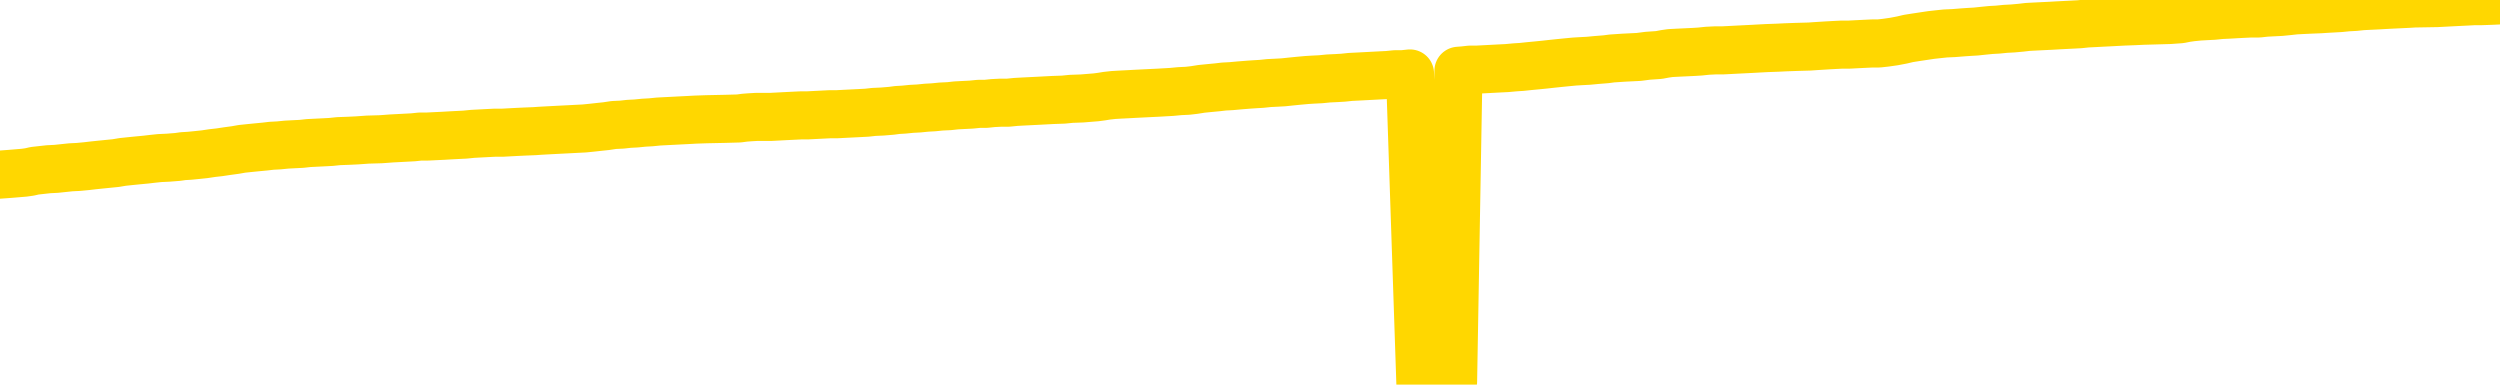 <svg xmlns="http://www.w3.org/2000/svg" version="1.1" viewBox="0 0 6500 1000">
	<path fill="none" stroke="gold" stroke-width="125" stroke-linecap="round" stroke-linejoin="round" d="M0 3444  L-726389 3444 L-723785 3444 L-722116 3444 L-703787 3443 L-703617 3443 L-696459 3443 L-696426 3443 L-682995 3443 L-680073 3443 L-666732 3442 L-662563 3442 L-661403 3441 L-660784 3440 L-658772 3440 L-655000 3439 L-654400 3439 L-654072 3439 L-653859 3438 L-653317 3438 L-652079 3437 L-650900 3436 L-648036 3435 L-647513 3433 L-642658 3433 L-639721 3433 L-639678 3432 L-639369 3432 L-639117 3432 L-636522 3431 L-632267 3431 L-632249 3431 L-631012 3431 L-629135 3431 L-627181 3431 L-626233 3431 L-625963 3431 L-625653 3430 L-625555 3430 L-624724 3430 L-622693 3430 L-622403 3429 L-620257 3428 L-620101 3428 L-616445 3427 L-616194 3427 L-616095 3427 L-615578 3427 L-613427 3428 L-612498 3429 L-610972 3430 L-609733 3430 L-608186 3430 L-605224 3429 L-604102 3429 L-603793 3429 L-602582 3428 L-599575 3430 L-599556 3430 L-599208 3430 L-598995 3430 L-598869 3428 L-598627 3427 L-598590 3427 L-598570 3427 L-598551 3426 L-598492 3426 L-598433 3426 L-598415 3425 L-597972 3425 L-596733 3425 L-595187 3425 L-591799 3424 L-586073 3424 L-585871 3424 L-584235 3424 L-582513 3424 L-581081 3423 L-580849 3423 L-580134 3423 L-574002 3423 L-573634 3423 L-573479 3422 L-572901 3422 L-572608 3422 L-571641 3421 L-571332 3421 L-570733 3421 L-569126 3421 L-568391 3421 L-568081 3421 L-567313 3421 L-565277 3421 L-564852 3420 L-564039 3420 L-556610 3420 L-556087 3420 L-555914 3419 L-555179 3419 L-553611 3419 L-553206 3419 L-550981 3418 L-550033 3418 L-549608 3418 L-549277 3418 L-548234 3418 L-546125 3418 L-545873 3417 L-545254 3417 L-544442 3417 L-542334 3416 L-542285 3416 L-540357 3416 L-540031 3416 L-539896 3415 L-539393 3415 L-537980 3415 L-537477 3414 L-536956 3414 L-533396 3413 L-532661 3413 L-530236 3413 L-528947 3412 L-528540 3412 L-525387 3412 L-525233 3412 L-525212 3412 L-524846 3412 L-523587 3412 L-522872 3413 L-521982 3413 L-521576 3413 L-520647 3413 L-519538 3412 L-519235 3413 L-512986 3413 L-512039 3414 L-510413 3414 L-509911 3414 L-506235 3414 L-505403 3414 L-501450 3414 L-500038 3414 L-497549 3414 L-496872 3413 L-496834 3413 L-495963 3413 L-492752 3413 L-489888 3413 L-488920 3413 L-487799 3413 L-487780 3412 L-486155 3412 L-485691 3411 L-485599 3411 L-479230 3411 L-478281 3411 L-475824 3411 L-474952 3411 L-473716 3410 L-471714 3410 L-471317 3410 L-469881 3410 L-467854 3409 L-467641 3409 L-466461 3409 L-464953 3409 L-464933 3409 L-462920 3409 L-462051 3408 L-461180 3408 L-460595 3408 L-460058 3408 L-459400 3407 L-458162 3407 L-457601 3407 L-456420 3407 L-455183 3406 L-455144 3406 L-454757 3406 L-454216 3406 L-453442 3406 L-452320 3406 L-450230 3405 L-449897 3405 L-449611 3405 L-448683 3404 L-448200 3404 L-447464 3404 L-443833 3404 L-442705 3404 L-442551 3404 L-441525 3403 L-437810 3403 L-436593 3403 L-434774 3402 L-431988 3402 L-431427 3402 L-427539 3402 L-425062 3402 L-423728 3402 L-423224 3402 L-422741 3402 L-420052 3402 L-416280 3402 L-413823 3402 L-412643 3402 L-412004 3401 L-409644 3401 L-409567 3401 L-408519 3401 L-408426 3401 L-407923 3401 L-407477 3401 L-407420 3401 L-407206 3401 L-404247 3400 L-401539 3400 L-401384 3400 L-397863 3400 L-397340 3399 L-396373 3399 L-396024 3399 L-394981 3399 L-394052 3398 L-393626 3398 L-392117 3398 L-391150 3398 L-391131 3398 L-389235 3387 L-389119 3375 L-389071 3364 L-389047 3353 L-386043 3353 L-384012 3353 L-382251 3352 L-381884 3352 L-381439 3352 L-381072 3352 L-380658 3351 L-378673 3351 L-378460 3351 L-378305 3351 L-376700 3351 L-375578 3351 L-374629 3351 L-373372 3351 L-371728 3350 L-370548 3350 L-363958 3350 L-363912 3350 L-363506 3350 L-362461 3349 L-362326 3349 L-360643 3349 L-360623 3349 L-359286 3349 L-358050 3348 L-357896 3348 L-357522 3348 L-357316 3348 L-357006 3348 L-356232 3347 L-353911 3347 L-353253 3347 L-351125 3347 L-349403 3347 L-349209 3346 L-346656 3346 L-346380 3346 L-346192 3346 L-345359 3346 L-344587 3345 L-343889 3345 L-338888 3345 L-338512 3345 L-334259 3345 L-333772 3360 L-333753 3360 L-333674 3360 L-333599 3360 L-333579 3344 L-332766 3344 L-332012 3344 L-330793 3343 L-329361 3343 L-329265 3343 L-329091 3343 L-328736 3343 L-327427 3343 L-325570 3343 L-323867 3342 L-323364 3342 L-323099 3342 L-322706 3342 L-322572 3342 L-321662 3342 L-321286 3341 L-320357 3341 L-320018 3341 L-319978 3341 L-319941 3341 L-318025 3341 L-317852 3341 L-316323 3341 L-315995 3341 L-315878 3341 L-315471 3340 L-315123 3340 L-313479 3340 L-312929 3340 L-312685 3340 L-312144 3339 L-311313 3339 L-310771 3339 L-309237 3339 L-309144 3339 L-309107 3338 L-308971 3338 L-308584 3338 L-307559 3338 L-305683 3338 L-305587 3338 L-304986 3343 L-304619 3348 L-304135 3353 L-304097 3358 L-303323 3358 L-303265 3358 L-303091 3358 L-302897 3358 L-301292 3358 L-301272 3357 L-301117 3358 L-301001 3358 L-299822 3358 L-299667 3358 L-299000 3358 L-296552 3371 L-294037 3384 L-291367 3396 L-283668 3408 L-278000 3408 L-275786 3408 L-275762 3408 L-274789 3411 L-274769 3411 L-273905 3411 L-271165 3411 L-265366 3408 L-265213 3407 L-262427 3407 L-248819 3407 L-248073 3407 L-243662 3406 L-227316 3406 L-227084 3406 L-226547 3406 L-218087 3406 L-209382 3405 L-209169 3405 L-207197 3405 L-204410 3405 L-199923 3405 L-199768 3405 L-199599 3405 L-199459 3405 L-199168 3405 L-199129 3404 L-198858 3404 L-198687 3404 L-198277 3404 L-197156 3404 L-195976 3404 L-194699 3404 L-191835 3403 L-188915 3403 L-186923 3403 L-185375 3403 L-182337 3403 L-173013 3402 L-172489 3402 L-166765 3402 L-165258 3402 L-164443 3402 L-162760 3402 L-162039 3402 L-161870 3402 L-160825 3401 L-158758 3401 L-157396 3401 L-152953 3401 L-152855 3401 L-152817 3401 L-152798 3401 L-151965 3400 L-151888 3400 L-149315 3400 L-146066 3400 L-145911 3400 L-144963 3399 L-143222 3399 L-142506 3400 L-138965 3401 L-132388 3402 L-130971 3403 L-130950 3403 L-130000 3403 L-126525 3402 L-125772 3402 L-125210 3402 L-124428 3402 L-116924 3402 L-115326 3402 L-113752 3401 L-110566 3401 L-106233 3401 L-97664 3401 L-88917 3401 L-85843 3401 L-82577 3401 L-82031 3400 L-74894 3400 L-69226 3400 L-55162 3400 L-49150 3400 L-44444 3400 L-40441 3400 L-35333 3400 L-25619 3400 L-10049 3399 L-6966 3399 L-6664 3331 L-6644 3247 L-6625 3151 L-6605 3044 L-6586 2995 L-6567 2954 L-6548 2917 L-6520 2879 L-6500 2843 L-6472 2805 L-6436 2763 L-6423 2727 L-6410 2696 L-6391 2671 L-6373 2652 L-6353 2633 L-6334 2613 L-6315 2594 L-6295 2574 L-6274 2554 L-6257 2534 L-6238 2515 L-6218 2497 L-6198 2478 L-6180 2457 L-6161 2437 L-6141 2415 L-6121 2394 L-6102 2374 L-6084 2354 L-6062 2336 L-6038 2317 L-6023 2300 L-6006 2282 L-5986 2264 L-5967 2247 L-5948 2229 L-5929 2209 L-5909 2191 L-5888 2174 L-5870 2157 L-5851 2142 L-5831 2127 L-5810 2113 L-5793 2101 L-5774 2089 L-5754 2078 L-5735 2067 L-5716 2056 L-5697 2047 L-5677 2038 L-5657 2030 L-5638 2022 L-5619 2014 L-5592 2004 L-5571 1993 L-5543 1981 L-5509 1968 L-5495 1957 L-5482 1948 L-5463 1939 L-5444 1932 L-5424 1924 L-5406 1915 L-5387 1906 L-5367 1898 L-5346 1889 L-5329 1882 L-5310 1874 L-5290 1865 L-5270 1856 L-5251 1845 L-5233 1833 L-5212 1822 L-5193 1810 L-5174 1798 L-5155 1785 L-5134 1771 L-5110 1757 L-5095 1742 L-5078 1728 L-5058 1714 L-5039 1700 L-5019 1686 L-5000 1671 L-4980 1656 L-4960 1642 L-4942 1628 L-4923 1614 L-4903 1602 L-4882 1589 L-4865 1577 L-4845 1565 L-4825 1554 L-4807 1544 L-4787 1534 L-4768 1524 L-4748 1514 L-4729 1504 L-4710 1494 L-4691 1484 L-4662 1474 L-4642 1464 L-4614 1455 L-4577 1443 L-4562 1433 L-4550 1422 L-4533 1413 L-4516 1406 L-4496 1399 L-4477 1393 L-4458 1388 L-4438 1382 L-4417 1376 L-4400 1370 L-4381 1363 L-4361 1356 L-4341 1349 L-4323 1341 L-4304 1333 L-4284 1325 L-4264 1315 L-4245 1306 L-4227 1297 L-4205 1289 L-4181 1280 L-4166 1271 L-4149 1262 L-4129 1253 L-4110 1244 L-4091 1235 L-4072 1225 L-4052 1215 L-4031 1206 L-4013 1197 L-3994 1188 L-3974 1180 L-3954 1172 L-3936 1165 L-3917 1157 L-3897 1150 L-3878 1142 L-3858 1134 L-3840 1127 L-3820 1120 L-3800 1113 L-3781 1106 L-3762 1099 L-3734 1092 L-3714 1085 L-3686 1076 L-3650 1065 L-3636 1054 L-3622 1045 L-3605 1036 L-3587 1030 L-3567 1025 L-3549 1018 L-3529 1010 L-3509 1002 L-3488 994 L-3469 985 L-3452 976 L-3432 966 L-3412 955 L-3394 945 L-3375 933 L-3355 921 L-3335 911 L-3317 901 L-3298 892 L-3277 886 L-3252 880 L-3237 875 L-3219 869 L-3201 863 L-3181 857 L-3162 851 L-3143 845 L-3123 840 L-3102 835 L-3085 831 L-3065 826 L-3045 819 L-3024 811 L-3007 804 L-2988 798 L-2968 794 L-2949 790 L-2930 787 L-2911 783 L-2891 780 L-2871 775 L-2852 771 L-2834 767 L-2806 763 L-2785 760 L-2757 756 L-2723 750 L-2709 746 L-2696 743 L-2677 739 L-2658 736 L-2639 733 L-2620 730 L-2600 727 L-2581 725 L-2560 722 L-2543 719 L-2524 716 L-2503 712 L-2483 709 L-2465 705 L-2447 702 L-2427 699 L-2406 696 L-2388 693 L-2369 690 L-2348 688 L-2323 685 L-2309 682 L-2291 680 L-2272 677 L-2253 674 L-2233 671 L-2214 668 L-2194 664 L-2173 661 L-2156 658 L-2137 655 L-2117 653 L-2096 650 L-2079 647 L-2060 644 L-2040 642 L-2021 639 L-2001 637 L-1982 635 L-1962 633 L-1943 631 L-1924 629 L-1905 633 L-1876 636 L-1857 639 L-1829 642 L-1791 639 L-1776 637 L-1763 635 L-1746 633 L-1730 632 L-1710 630 L-1691 628 L-1672 626 L-1652 625 L-1631 623 L-1614 622 L-1595 620 L-1575 618 L-1555 617 L-1537 615 L-1518 613 L-1498 611 L-1478 609 L-1460 608 L-1441 606 L-1419 605 L-1395 603 L-1380 602 L-1363 600 L-1343 598 L-1324 596 L-1305 595 L-1286 593 L-1266 591 L-1245 588 L-1227 585 L-1209 583 L-1188 581 L-1167 579 L-1150 577 L-1131 574 L-1111 572 L-1092 571 L-1073 568 L-1054 566 L-1034 563 L-1014 561 L-995 560 L-976 558 L-949 556 L-928 554 L-900 552 L-865 550 L-852 547 L-839 546 L-820 544 L-801 542 L-781 540 L-763 538 L-743 537 L-724 535 L-702 533 L-685 531 L-667 529 L-646 527 L-626 525 L-608 522 L-589 519 L-569 516 L-549 513 L-531 511 L-512 508 L-491 506 L-466 503 L-451 500 L-434 497 L-415 495 L-395 492 L-376 490 L-357 487 L-337 484 L-316 482 L-299 479 L-280 477 L-259 474 L-239 472 L-222 470 L-203 468 L-183 467 L-164 465 L-144 464 L-125 462 L-106 461 L-86 459 L-67 458 L-48 457 L-20 455 L0 454 L27 452 L63 449 L77 447 L90 444 L108 442 L126 440 L146 439 L165 437 L184 435 L204 434 L225 432 L242 430 L261 428 L281 426 L301 424 L319 421 L338 419 L358 417 L379 415 L396 413 L415 411 L437 410 L462 408 L476 406 L493 405 L513 403 L532 401 L552 398 L570 396 L590 393 L612 390 L629 387 L648 385 L668 383 L689 381 L706 379 L725 378 L745 376 L764 375 L784 374 L802 372 L822 371 L842 370 L861 369 L880 367 L907 366 L928 365 L956 363 L990 362 L1004 361 L1017 360 L1036 359 L1055 358 L1074 357 L1093 355 L1112 355 L1132 354 L1153 353 L1170 352 L1189 351 L1209 350 L1229 348 L1248 347 L1267 346 L1287 345 L1307 345 L1325 344 L1344 343 L1365 342 L1390 341 L1404 340 L1422 339 L1441 338 L1460 337 L1480 336 L1499 335 L1519 334 L1539 332 L1557 330 L1576 328 L1596 325 L1617 324 L1635 322 L1654 321 L1674 319 L1692 318 L1712 316 L1731 315 L1751 314 L1770 313 L1790 312 L1808 311 L1837 310 L1885 309 L1921 308 L1936 306 L1949 305 L1966 304 L1983 304 L2003 304 L2022 303 L2041 302 L2061 301 L2082 300 L2099 300 L2118 299 L2138 298 L2158 297 L2176 297 L2195 296 L2215 295 L2235 294 L2254 293 L2272 291 L2294 290 L2318 288 L2333 286 L2350 285 L2370 283 L2389 282 L2409 280 L2427 279 L2447 277 L2468 276 L2486 274 L2505 273 L2525 272 L2545 270 L2563 270 L2582 268 L2602 267 L2621 267 L2641 265 L2659 264 L2679 263 L2699 262 L2718 261 L2737 260 L2765 259 L2785 257 L2813 256 L2850 253 L2865 251 L2877 249 L2895 247 L2912 246 L2932 245 L2950 244 L2970 243 L2990 242 L3011 241 L3028 240 L3046 239 L3067 237 L3088 236 L3105 234 L3124 231 L3144 229 L3165 227 L3182 225 L3201 224 L3223 222 L3248 220 L3263 219 L3280 218 L3299 216 L3319 215 L3337 214 L3356 212 L3376 210 L3398 208 L3414 207 L3434 206 L3454 204 L3475 203 L3492 202 L3511 200 L3531 199 L3550 198 L3569 197 L3588 196 L3608 195 L3628 193 L3647 193 L3666 191 L3693 997 L3714 996 L3742 994 L3778 992 L3792 184 L3805 183 L3823 181 L3841 181 L3860 180 L3879 179 L3898 178 L3918 177 L3940 175 L3956 174 L3975 172 L3996 170 L4016 168 L4034 166 L4053 164 L4073 162 L4094 160 L4111 159 L4130 158 L4151 156 L4176 154 L4191 152 L4221 150 L4261 148 L4284 145 L4313 143 L4329 140 L4343 138 L4362 137 L4383 136 L4404 135 L4420 134 L4439 132 L4459 131 L4478 131 L4498 130 L4517 129 L4537 128 L4557 127 L4575 126 L4594 125 L4622 124 L4642 123 L4670 122 L4705 121 L4719 120 L4751 118 L4769 117 L4789 116 L4808 116 L4827 115 L4847 114 L4868 113 L4885 113 L4903 111 L4924 108 L4945 104 L4962 100 L4981 97 L5001 94 L5021 91 L5039 89 L5058 87 L5080 86 L5105 84 L5120 83 L5137 82 L5156 80 L5176 78 L5194 77 L5214 75 L5233 74 L5255 72 L5272 70 L5291 69 L5311 68 L5332 67 L5349 66 L5368 65 L5388 64 L5407 63 L5426 61 L5446 60 L5465 59 L5485 58 L5504 57 L5523 56 L5550 55 L5571 54 L5641 52 L5669 50 L5684 47 L5698 45 L5718 43 L5736 42 L5755 41 L5775 39 L5796 38 L5813 37 L5832 36 L5853 35 L5873 35 L5891 33 L5910 32 L5930 31 L5950 29 L5968 27 L5987 26 L6008 25 L6033 24 L6048 23 L6066 22 L6084 21 L6104 19 L6123 18 L6142 16 L6162 15 L6183 14 L6200 13 L6219 12 L6240 11 L6261 10 L6278 9 L6336 8 L6355 7 L6374 6 L6394 5 L6414 4 L6433 3 L6451 3 L6479 2 L6500 1" />
</svg>
